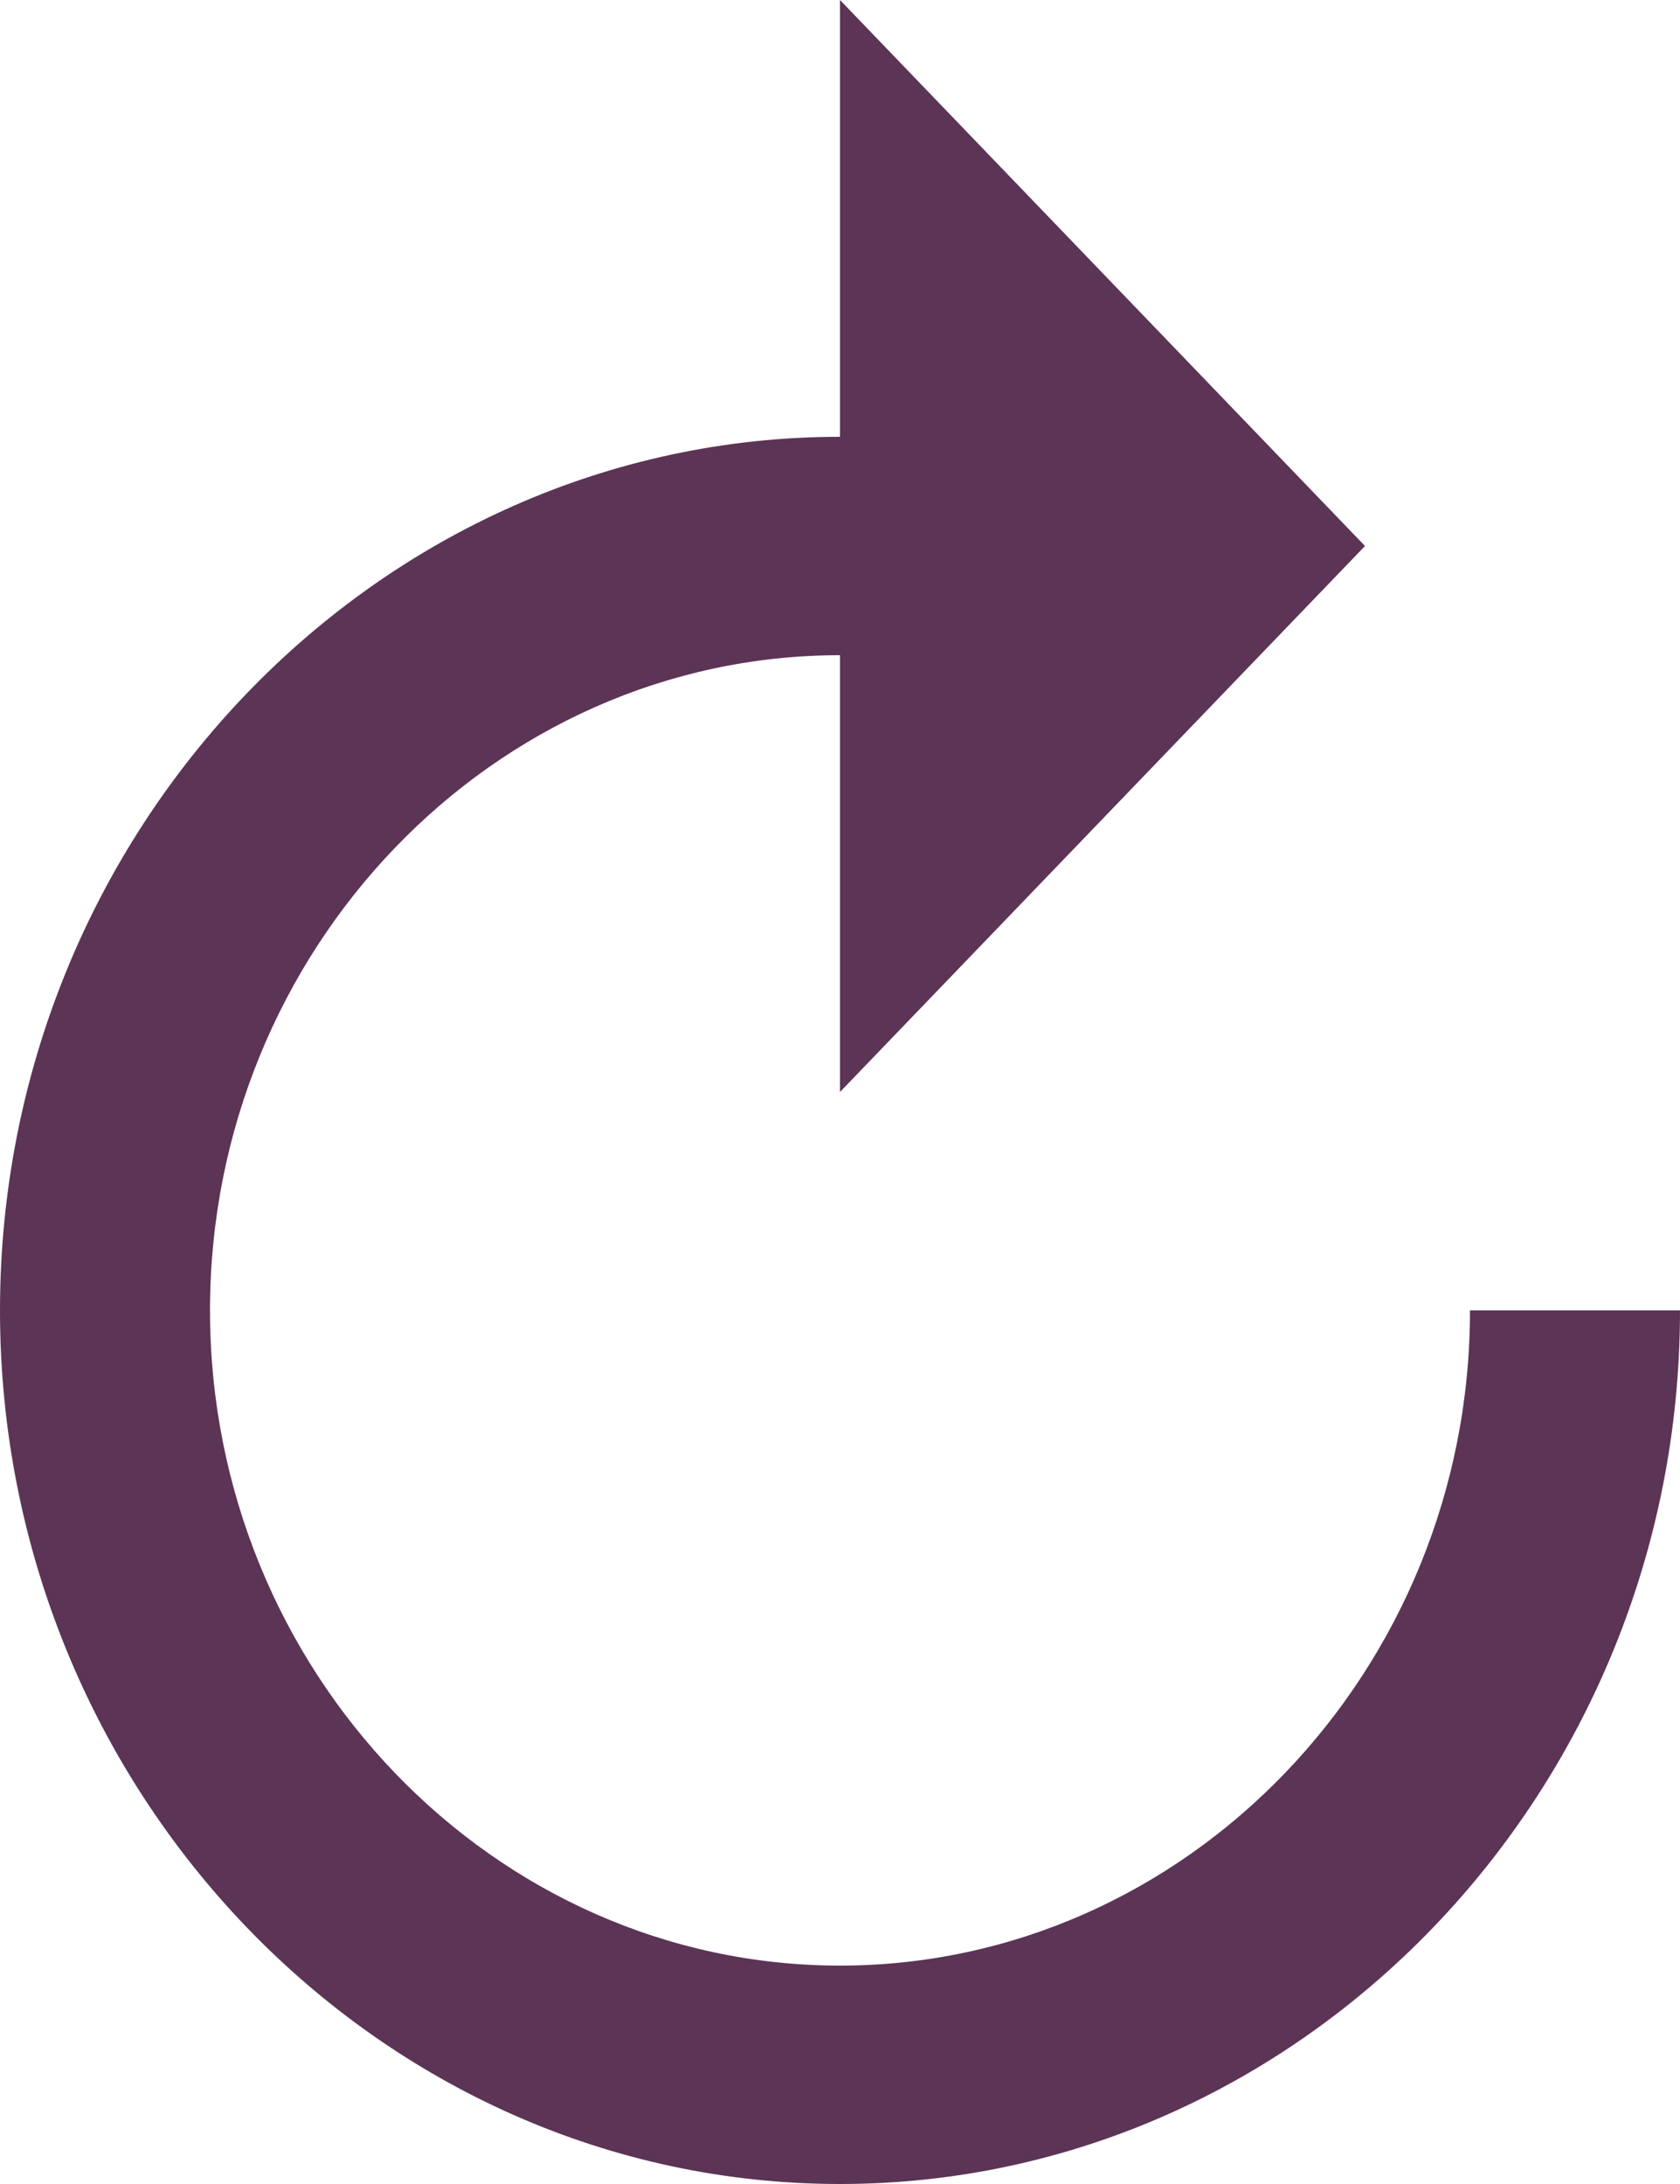 <svg xmlns="http://www.w3.org/2000/svg" width="10" height="13" viewBox="0 0 10 13">
  <path fill="#5c3456" fill-rule="evenodd" d="M623,767.6 L623,765 L619.875,768.25 L623,771.5 L623,768.9 C625.062,768.9 626.75,770.655 626.75,772.8 C626.75,774.945 625.062,776.7 623,776.7 C620.938,776.7 619.25,774.945 619.25,772.8 L618,772.8 C618,775.66 620.25,778 623,778 C625.75,778 628,775.66 628,772.8 C628,769.94 625.75,767.6 623,767.6 L623,767.6 Z" transform="matrix(-1 0 0 1 628 -765)"/>
</svg>
